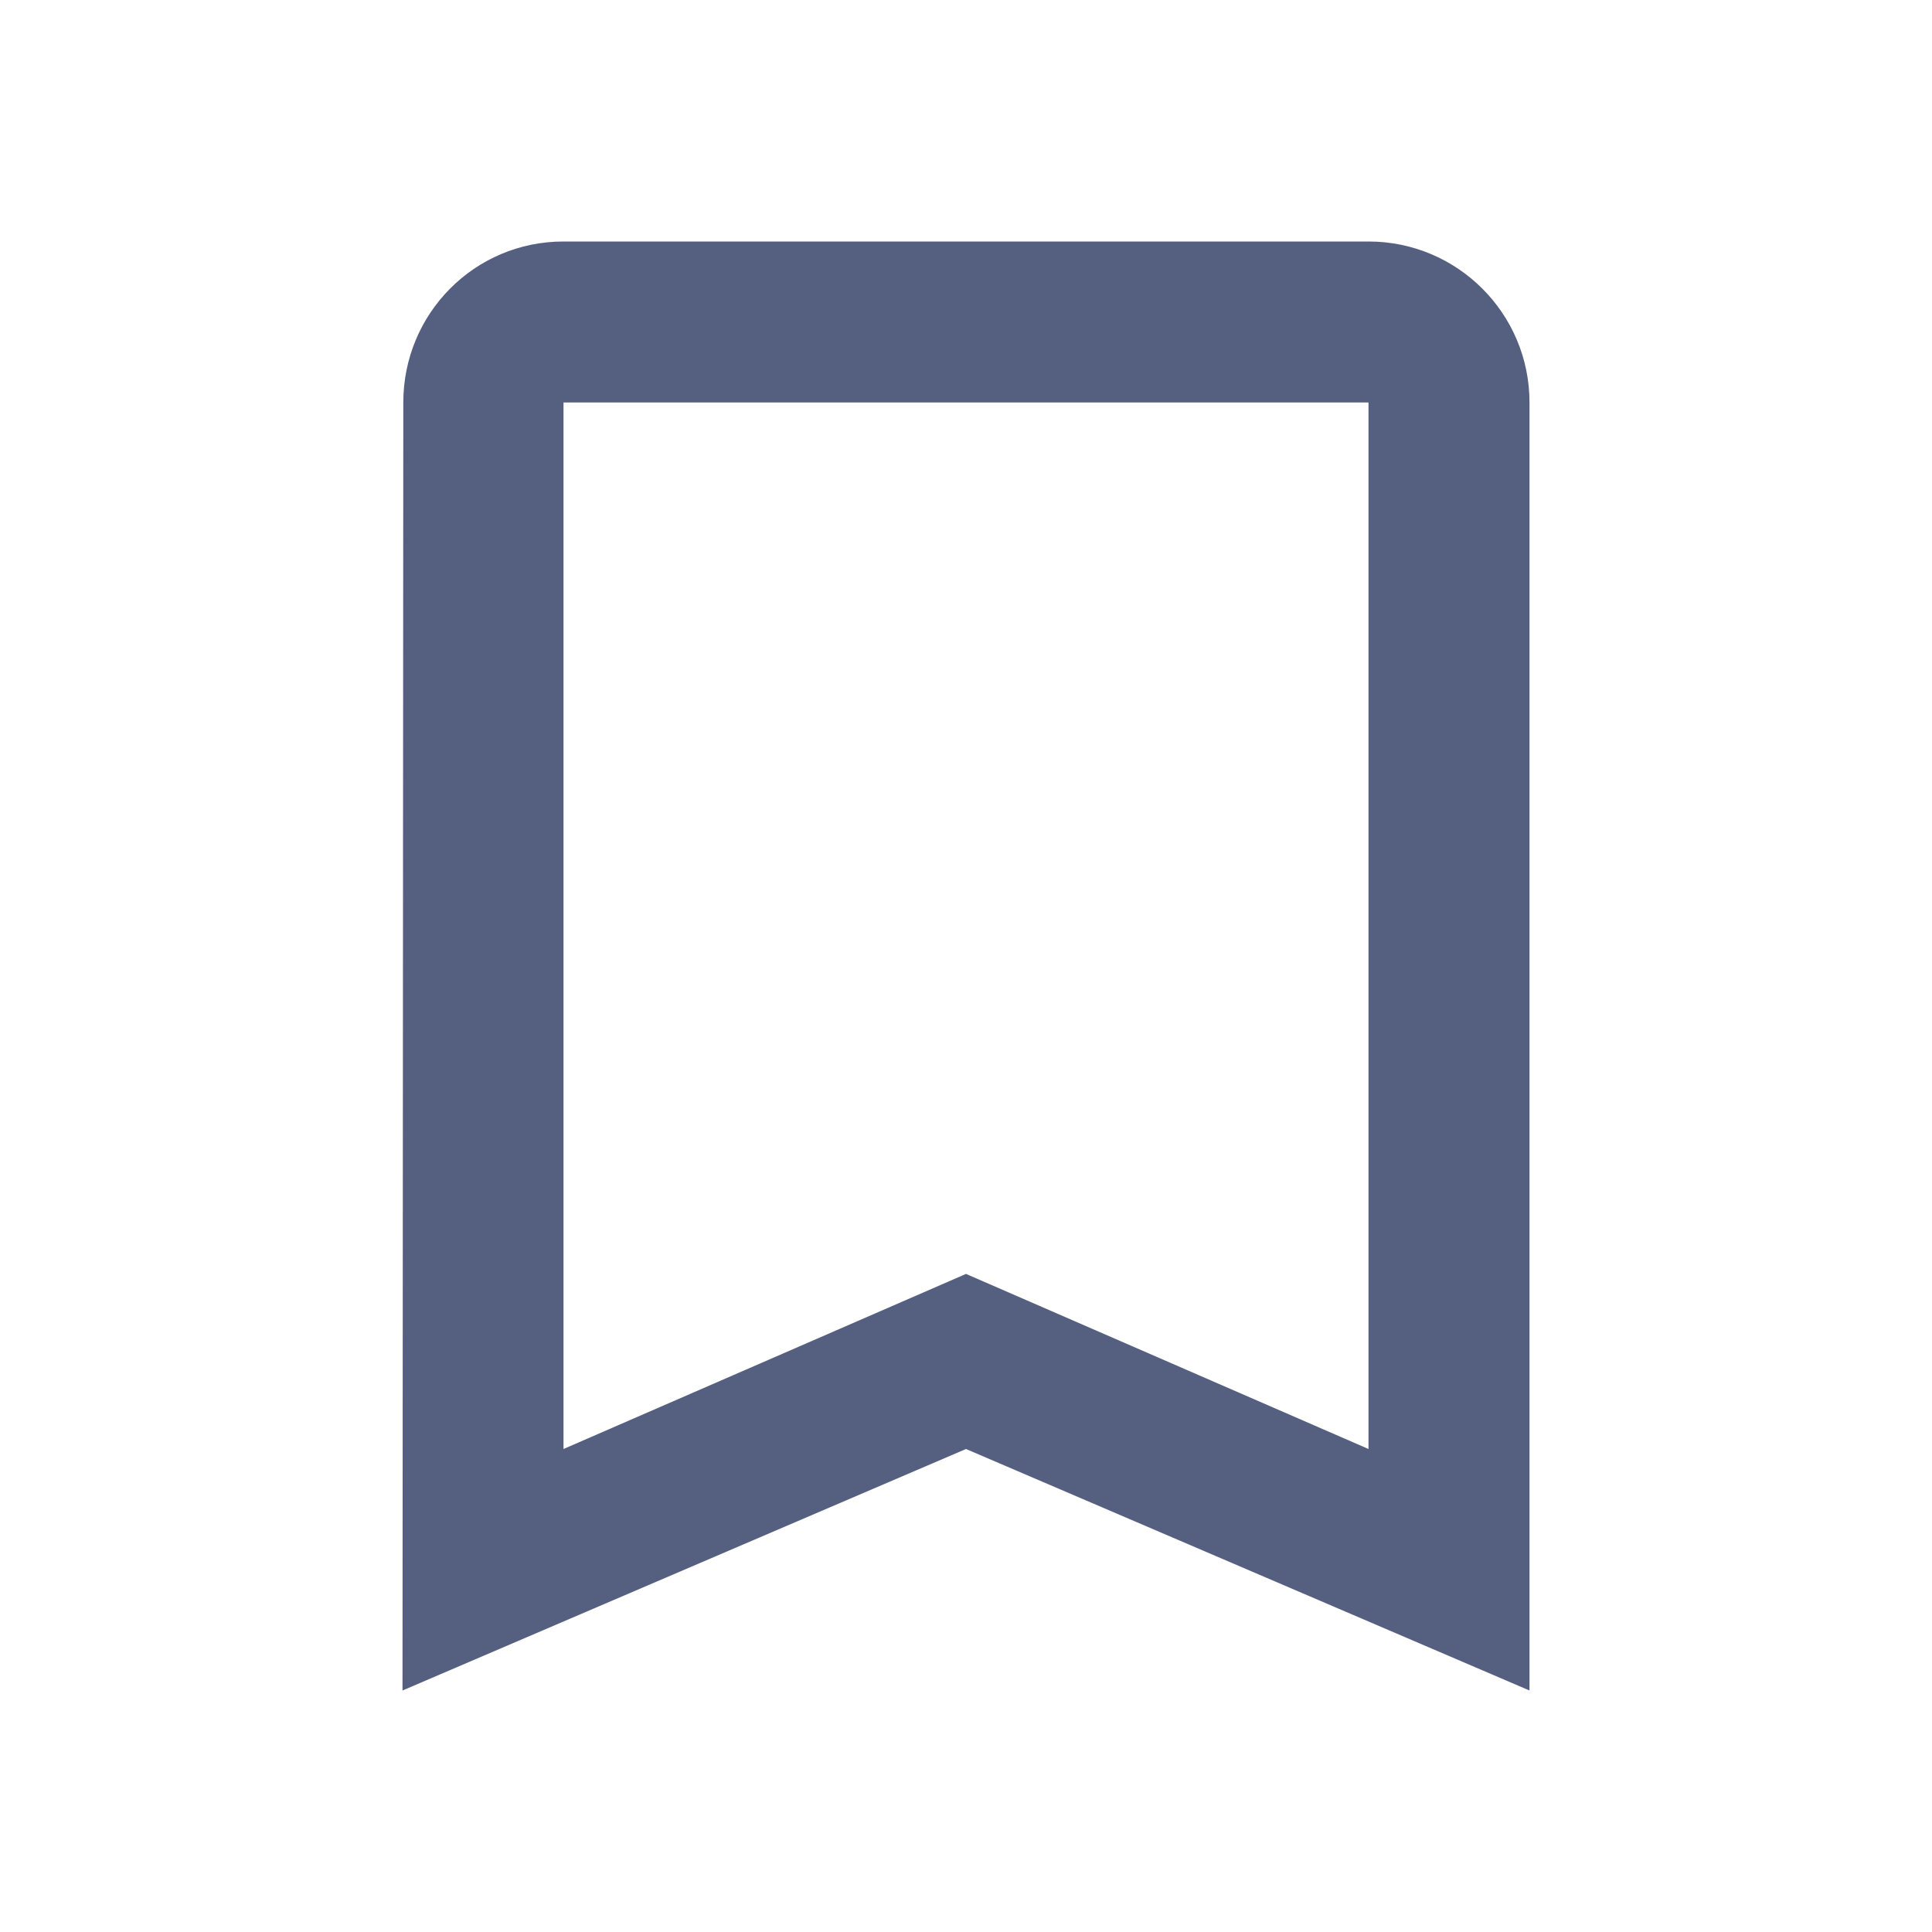 <svg xmlns="http://www.w3.org/2000/svg" width="48" height="48" viewBox="0 0 48 48">
    <path fill="#556080" d="M34 6H14c-2.21 0-3.98 1.79-3.98 4L10 42l14-6 14 6V10c0-2.21-1.79-4-4-4zm0 30l-10-4.35L14 36V10h20v26z"/>
</svg>